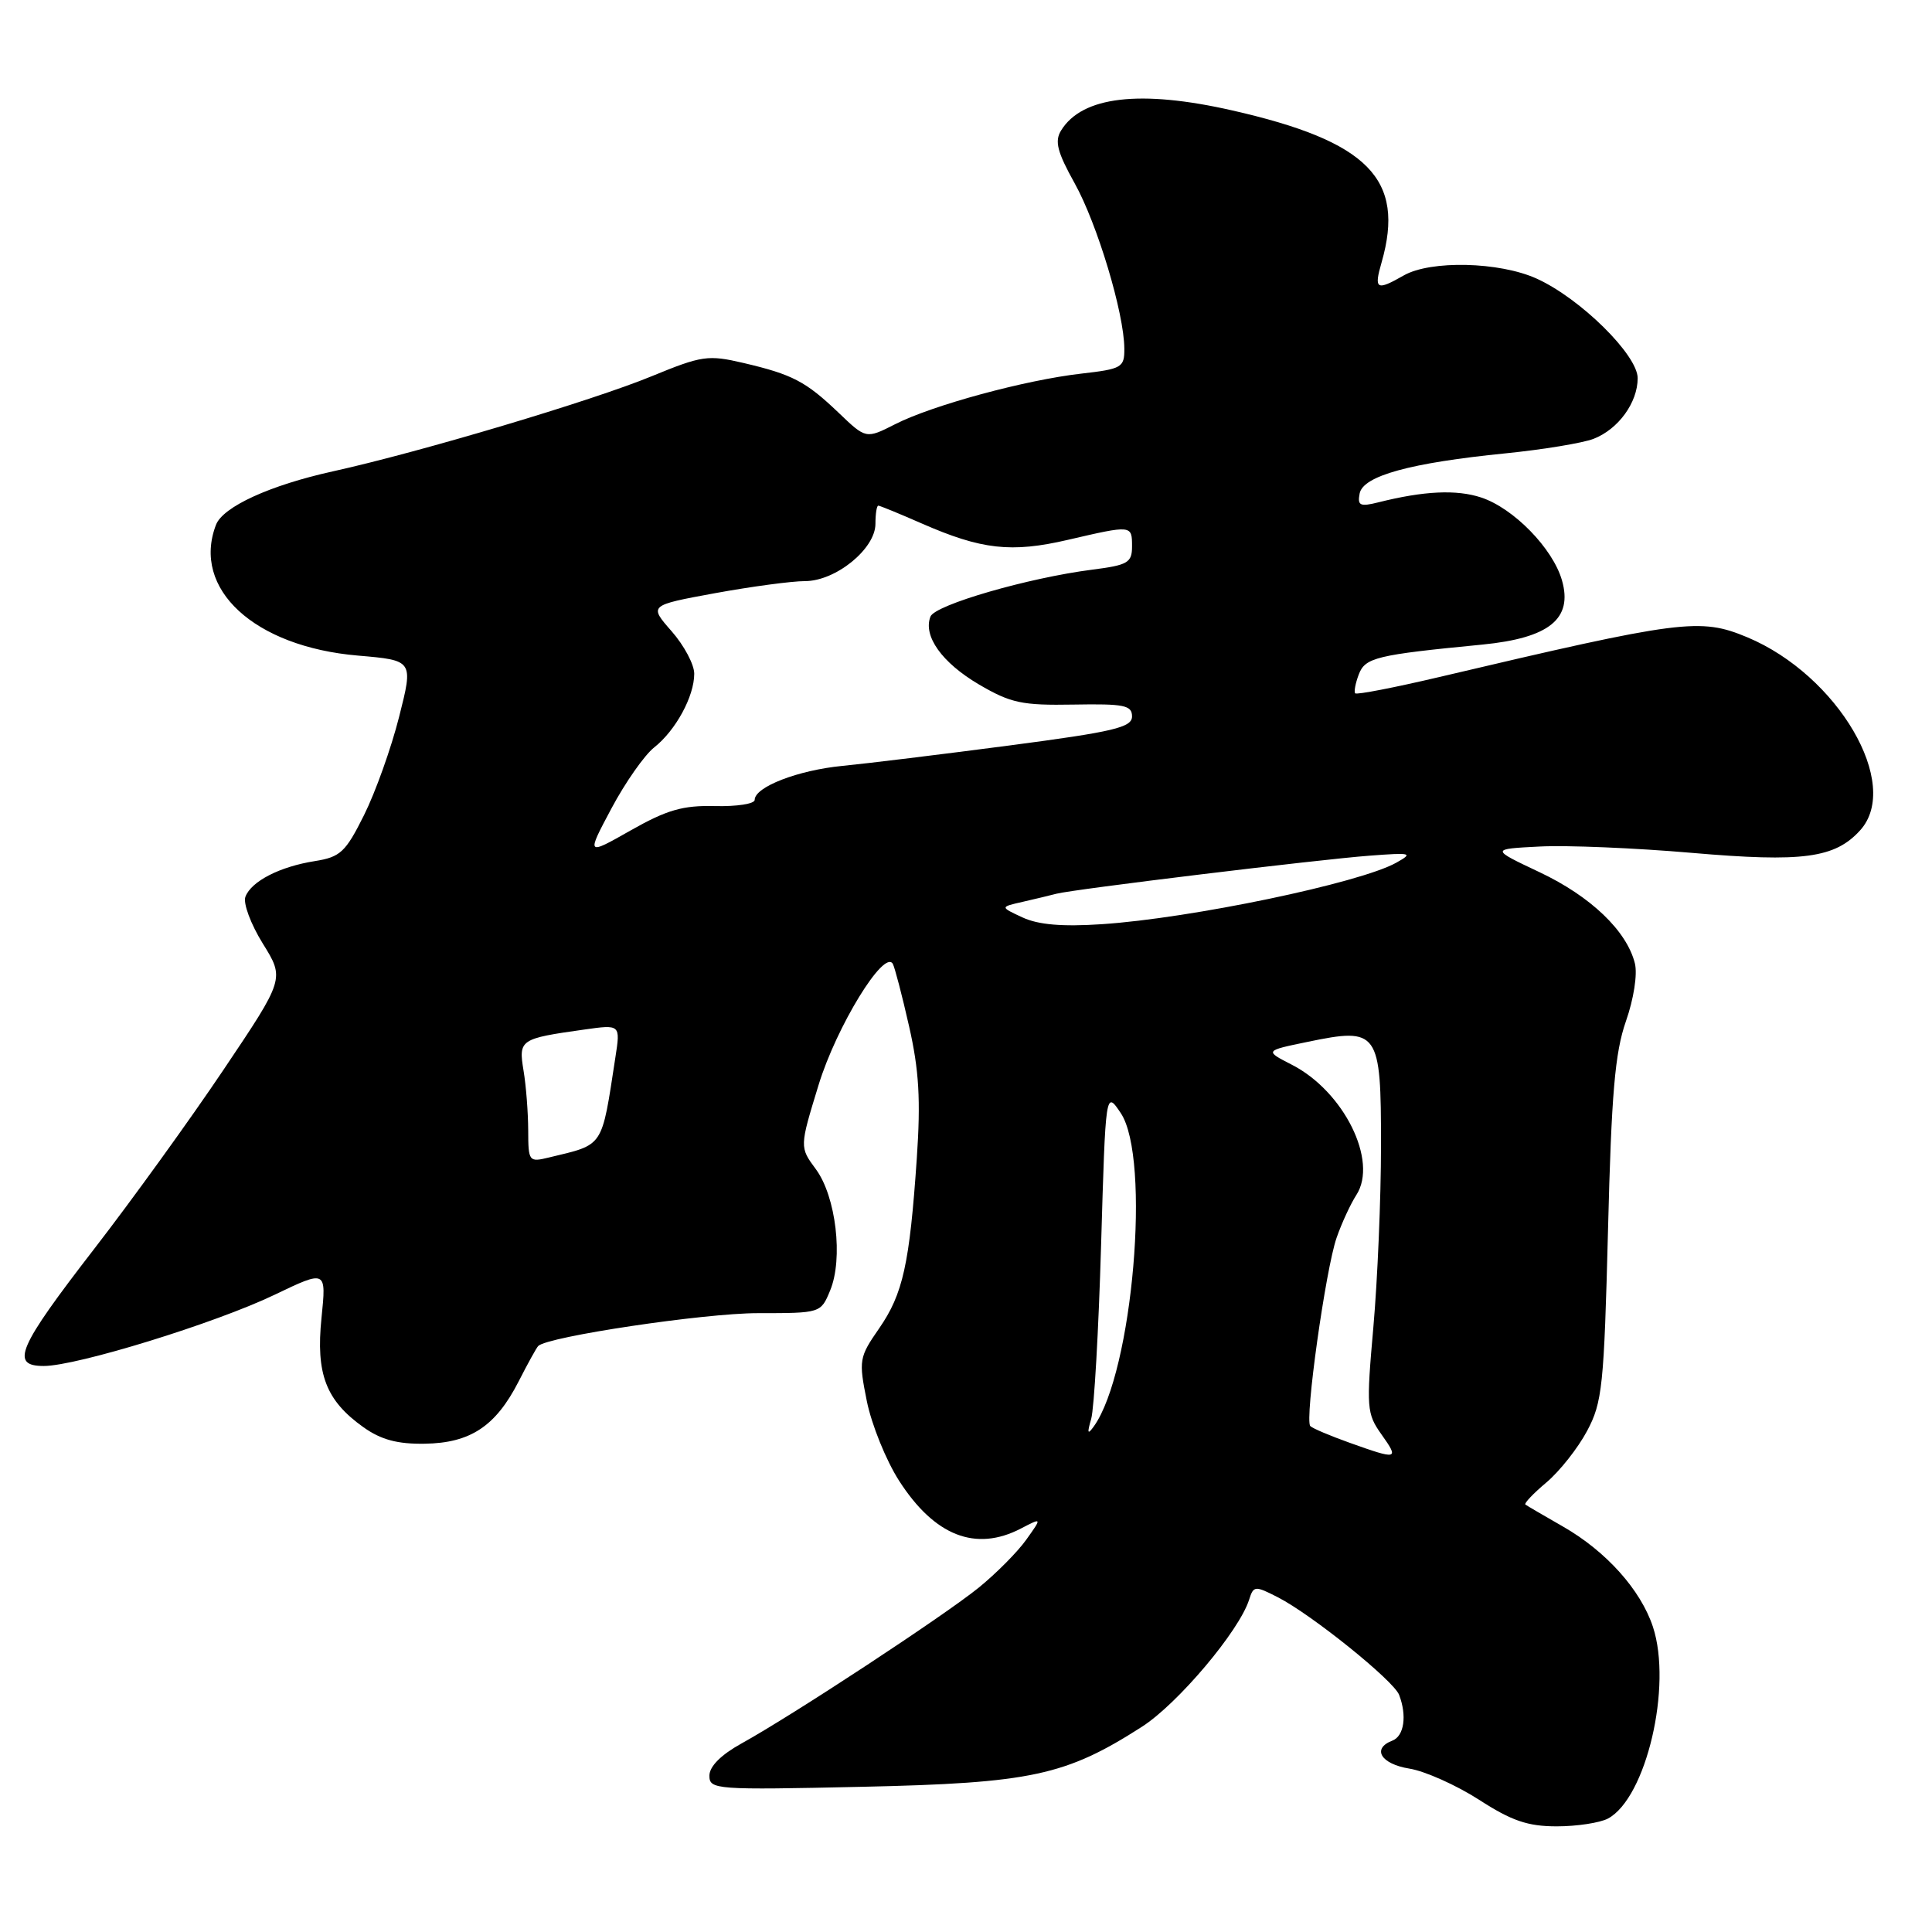 <?xml version="1.0" encoding="UTF-8" standalone="no"?>
<!DOCTYPE svg PUBLIC "-//W3C//DTD SVG 1.1//EN" "http://www.w3.org/Graphics/SVG/1.1/DTD/svg11.dtd" >
<svg xmlns="http://www.w3.org/2000/svg" xmlns:xlink="http://www.w3.org/1999/xlink" version="1.1" viewBox="0 0 256 256">
 <g >
 <path fill="currentColor"
d=" M 213.06 240.97 C 218.13 238.26 221.61 223.41 219.02 215.56 C 217.40 210.66 212.82 205.55 207.11 202.28 C 204.58 200.83 202.33 199.52 202.12 199.36 C 201.92 199.21 203.18 197.88 204.92 196.42 C 206.66 194.95 209.08 191.89 210.29 189.62 C 212.32 185.83 212.54 183.67 213.07 163.00 C 213.52 144.93 213.99 139.48 215.44 135.33 C 216.48 132.36 216.99 129.09 216.63 127.65 C 215.55 123.34 210.78 118.78 204.02 115.58 C 197.50 112.50 197.50 112.50 204.00 112.17 C 207.57 111.98 216.66 112.36 224.19 113.01 C 238.90 114.28 243.14 113.71 246.48 110.02 C 252.00 103.93 243.54 89.47 231.52 84.44 C 225.25 81.83 222.88 82.13 190.71 89.71 C 184.77 91.11 179.76 92.08 179.57 91.87 C 179.39 91.67 179.60 90.54 180.04 89.38 C 180.89 87.13 182.32 86.78 196.43 85.41 C 205.28 84.54 208.43 82.00 206.97 76.90 C 205.76 72.67 200.56 67.34 196.26 65.92 C 192.99 64.84 188.66 65.05 182.65 66.56 C 180.21 67.17 179.85 67.00 180.16 65.39 C 180.61 63.05 186.88 61.33 199.50 60.07 C 204.45 59.57 209.69 58.71 211.15 58.15 C 214.43 56.88 217.00 53.35 217.00 50.11 C 217.00 47.04 209.40 39.54 203.62 36.92 C 198.69 34.68 189.57 34.46 186.00 36.50 C 182.38 38.57 182.03 38.36 183.07 34.76 C 186.23 23.73 181.32 18.73 163.27 14.63 C 151.09 11.86 143.38 12.76 140.60 17.29 C 139.72 18.71 140.09 20.14 142.40 24.29 C 145.40 29.68 148.95 41.48 148.98 46.18 C 149.00 48.70 148.66 48.89 143.25 49.51 C 135.83 50.36 123.57 53.69 118.63 56.20 C 114.75 58.17 114.75 58.17 111.13 54.70 C 106.76 50.53 105.02 49.62 98.49 48.09 C 93.82 47.00 93.00 47.12 86.36 49.85 C 78.51 53.09 55.67 59.90 44.14 62.45 C 35.78 64.29 29.54 67.15 28.62 69.54 C 25.36 78.03 33.69 85.70 47.44 86.87 C 54.78 87.50 54.78 87.50 52.88 95.00 C 51.84 99.12 49.75 104.97 48.24 108.00 C 45.79 112.92 45.10 113.56 41.72 114.10 C 37.08 114.83 33.30 116.77 32.52 118.82 C 32.19 119.67 33.23 122.46 34.82 125.02 C 37.72 129.69 37.72 129.69 29.61 141.76 C 25.15 148.40 17.45 159.06 12.50 165.46 C 2.35 178.59 1.31 181.00 5.80 181.00 C 10.17 181.00 28.51 175.34 36.37 171.57 C 43.25 168.27 43.25 168.27 42.60 174.63 C 41.84 182.06 43.18 185.57 48.15 189.11 C 50.48 190.77 52.66 191.36 56.28 191.30 C 62.32 191.21 65.68 188.99 68.71 183.07 C 69.92 180.70 71.09 178.57 71.32 178.35 C 72.57 177.10 93.31 174.00 100.41 174.00 C 108.75 174.00 108.76 174.00 110.00 170.99 C 111.75 166.78 110.77 158.54 108.11 154.93 C 105.94 152.00 105.94 152.00 108.47 143.75 C 110.84 136.02 117.14 125.74 118.30 127.71 C 118.55 128.15 119.53 131.88 120.46 136.00 C 121.78 141.81 122.01 145.75 121.48 153.50 C 120.52 167.52 119.65 171.45 116.49 176.02 C 113.83 179.85 113.77 180.23 114.86 185.66 C 115.49 188.77 117.41 193.52 119.13 196.20 C 123.83 203.52 129.29 205.66 135.29 202.53 C 138.08 201.08 138.08 201.08 135.99 204.01 C 134.84 205.63 132.01 208.48 129.70 210.36 C 125.10 214.09 105.01 227.29 98.25 231.02 C 95.54 232.52 94.00 234.06 94.00 235.29 C 94.00 237.13 94.80 237.19 114.25 236.76 C 136.63 236.27 141.21 235.28 151.32 228.80 C 156.08 225.74 164.19 216.12 165.51 211.98 C 166.10 210.11 166.28 210.09 169.31 211.64 C 173.79 213.93 184.67 222.69 185.39 224.58 C 186.45 227.34 186.05 230.04 184.50 230.64 C 181.73 231.70 182.97 233.74 186.75 234.35 C 188.81 234.68 192.96 236.54 195.97 238.47 C 200.30 241.27 202.43 242.00 206.28 242.00 C 208.95 242.00 212.00 241.53 213.06 240.97 Z  M 178.82 191.17 C 176.25 190.25 173.90 189.26 173.62 188.96 C 172.85 188.18 175.66 168.14 177.11 164.00 C 177.78 162.07 178.96 159.52 179.73 158.33 C 182.63 153.83 178.07 144.62 171.19 141.09 C 167.56 139.23 167.56 139.23 173.23 138.06 C 182.66 136.10 183.00 136.58 182.99 151.79 C 182.99 158.78 182.53 169.60 181.98 175.83 C 181.03 186.57 181.09 187.31 183.06 190.08 C 185.43 193.41 185.22 193.46 178.82 191.17 Z  M 144.59 188.00 C 144.98 186.62 145.57 176.28 145.90 165.00 C 146.50 144.50 146.50 144.50 148.50 147.48 C 152.53 153.47 150.10 181.81 144.94 189.00 C 144.11 190.16 144.03 189.93 144.59 188.00 Z  M 69.99 149.77 C 69.98 147.42 69.71 143.86 69.37 141.85 C 68.70 137.76 68.90 137.62 77.36 136.43 C 82.22 135.74 82.22 135.74 81.54 140.12 C 79.68 152.22 80.09 151.60 72.75 153.37 C 70.08 154.02 70.00 153.92 69.99 149.77 Z  M 135.50 121.57 C 132.50 120.18 132.50 120.18 135.50 119.50 C 137.15 119.12 139.18 118.64 140.00 118.42 C 142.28 117.83 174.67 113.89 181.50 113.38 C 187.04 112.96 187.31 113.03 185.00 114.32 C 180.18 117.01 157.83 121.68 146.00 122.46 C 140.78 122.81 137.59 122.54 135.50 121.57 Z  M 81.02 107.12 C 82.85 103.68 85.40 100.05 86.68 99.04 C 89.52 96.80 91.99 92.28 91.99 89.28 C 92.00 88.07 90.65 85.53 88.99 83.64 C 85.98 80.21 85.98 80.21 94.74 78.60 C 99.56 77.72 104.93 77.00 106.67 77.00 C 110.74 77.00 116.00 72.72 116.00 69.41 C 116.00 68.08 116.17 67.00 116.38 67.00 C 116.58 67.00 119.17 68.06 122.13 69.36 C 130.05 72.83 133.99 73.28 141.51 71.53 C 150.00 69.56 150.00 69.56 150.00 72.41 C 150.00 74.56 149.44 74.88 144.75 75.48 C 136.26 76.56 123.88 80.15 123.29 81.70 C 122.29 84.28 124.81 87.80 129.69 90.68 C 133.94 93.17 135.41 93.48 142.25 93.36 C 148.96 93.24 150.00 93.45 150.00 94.93 C 150.00 96.39 147.59 96.96 133.75 98.78 C 124.81 99.95 114.87 101.17 111.66 101.48 C 105.75 102.05 100.00 104.27 100.00 105.99 C 100.00 106.51 97.64 106.88 94.75 106.81 C 90.49 106.70 88.38 107.31 83.59 110.02 C 77.69 113.37 77.69 113.37 81.02 107.12 Z "/>
</g>
</svg>